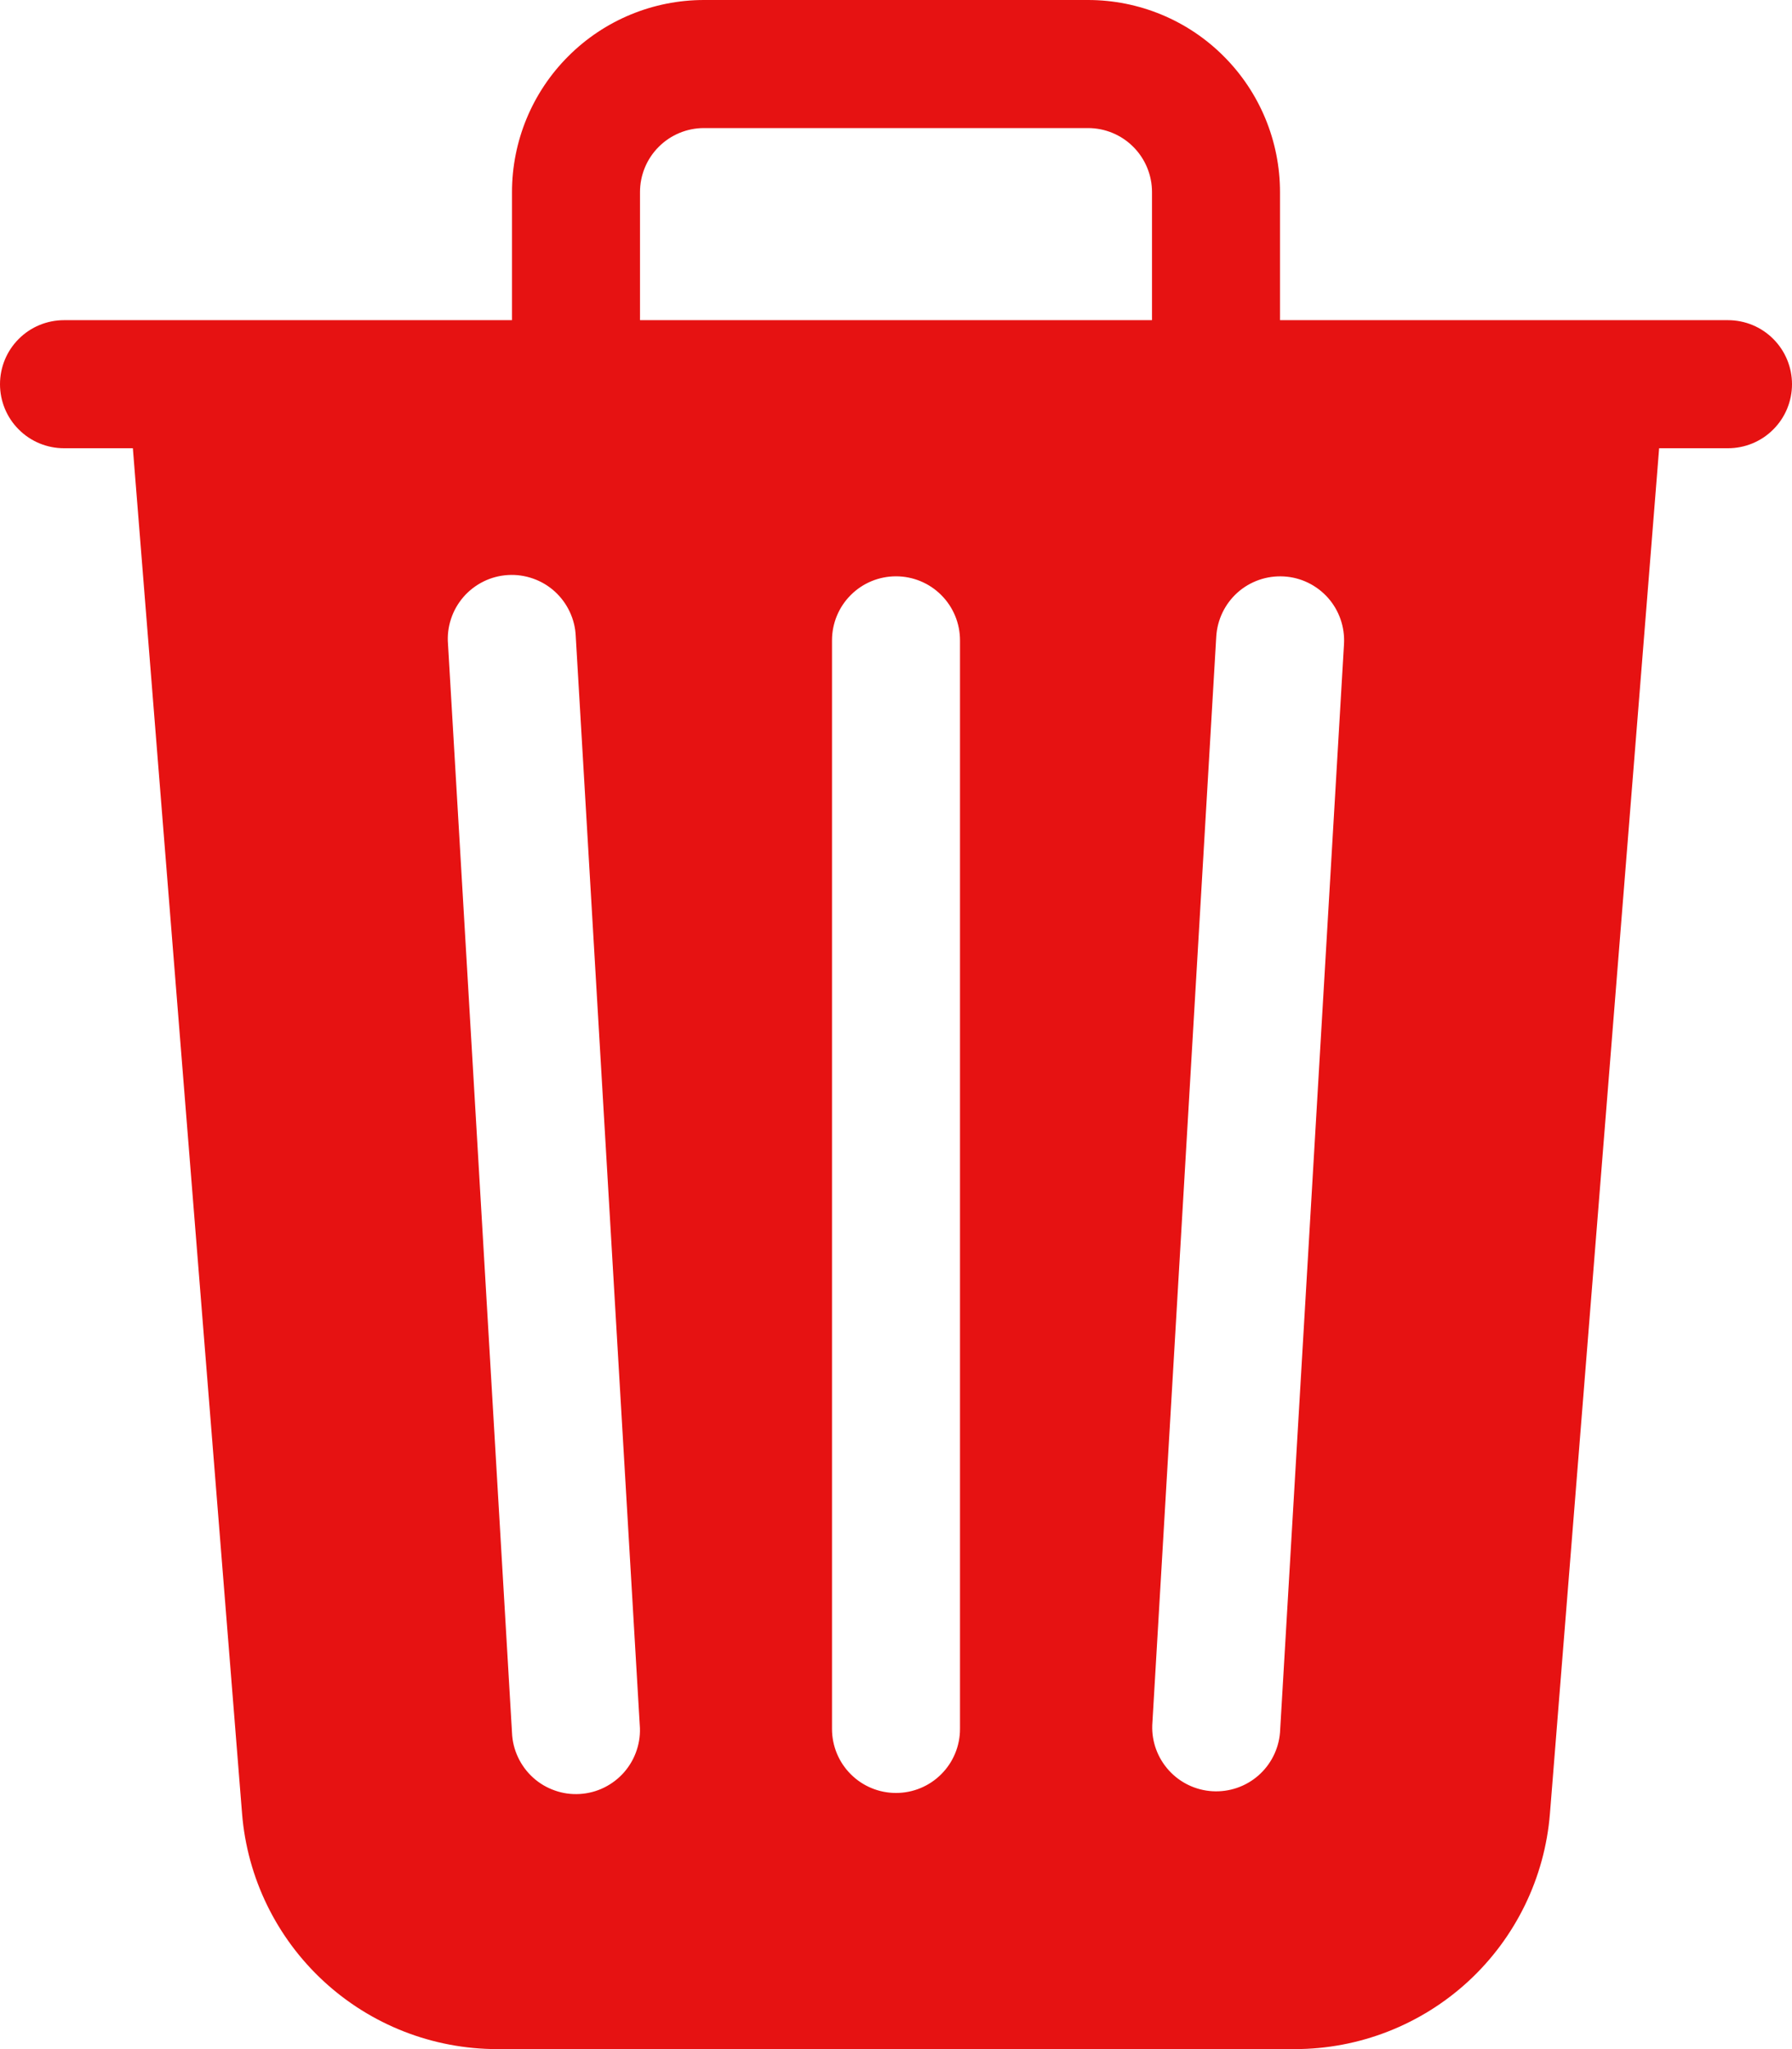 <svg width="28" height="32" viewBox="0 0 28 32" fill="none" xmlns="http://www.w3.org/2000/svg">
<path d="M20 3V5H27C27.265 5 27.52 5.105 27.707 5.293C27.895 5.48 28 5.735 28 6C28 6.265 27.895 6.52 27.707 6.707C27.52 6.895 27.265 7 27 7H25.924L24.218 28.32C24.138 29.322 23.683 30.258 22.944 30.94C22.204 31.622 21.236 32 20.23 32H7.77C6.764 32 5.796 31.622 5.057 30.94C4.318 30.258 3.862 29.322 3.782 28.32L2.076 7H1C0.735 7 0.48 6.895 0.293 6.707C0.105 6.52 0 6.265 0 6C0 5.735 0.105 5.48 0.293 5.293C0.48 5.105 0.735 5 1 5H8V3C8 2.204 8.316 1.441 8.879 0.879C9.441 0.316 10.204 0 11 0L17 0C17.796 0 18.559 0.316 19.121 0.879C19.684 1.441 20 2.204 20 3ZM10 3V5H18V3C18 2.735 17.895 2.48 17.707 2.293C17.52 2.105 17.265 2 17 2H11C10.735 2 10.48 2.105 10.293 2.293C10.105 2.48 10 2.735 10 3ZM7 10.058L8 27.058C8.005 27.191 8.037 27.321 8.094 27.442C8.15 27.562 8.23 27.67 8.328 27.759C8.427 27.849 8.542 27.917 8.668 27.961C8.793 28.006 8.926 28.024 9.059 28.016C9.192 28.008 9.322 27.974 9.441 27.915C9.56 27.856 9.667 27.774 9.754 27.674C9.841 27.573 9.908 27.457 9.949 27.33C9.991 27.204 10.007 27.071 9.996 26.938L8.996 9.938C8.991 9.805 8.959 9.675 8.902 9.554C8.846 9.434 8.766 9.326 8.668 9.237C8.569 9.147 8.454 9.079 8.328 9.035C8.203 8.991 8.07 8.972 7.937 8.98C7.804 8.988 7.674 9.022 7.555 9.081C7.436 9.14 7.329 9.222 7.242 9.322C7.155 9.423 7.088 9.539 7.047 9.666C7.005 9.792 6.989 9.925 7 10.058ZM20.06 9.002C19.795 8.987 19.535 9.077 19.337 9.253C19.139 9.43 19.02 9.677 19.004 9.942L18.004 26.942C17.995 27.203 18.089 27.456 18.265 27.649C18.441 27.842 18.685 27.958 18.945 27.973C19.206 27.988 19.462 27.901 19.659 27.73C19.856 27.559 19.978 27.318 20 27.058L21 10.058C21.015 9.793 20.925 9.533 20.749 9.335C20.572 9.137 20.325 9.017 20.06 9.002ZM14 9C13.735 9 13.48 9.105 13.293 9.293C13.105 9.48 13 9.735 13 10V27C13 27.265 13.105 27.52 13.293 27.707C13.48 27.895 13.735 28 14 28C14.265 28 14.52 27.895 14.707 27.707C14.895 27.52 15 27.265 15 27V10C15 9.735 14.895 9.48 14.707 9.293C14.52 9.105 14.265 9 14 9Z" fill="#E61212"/>
</svg>
